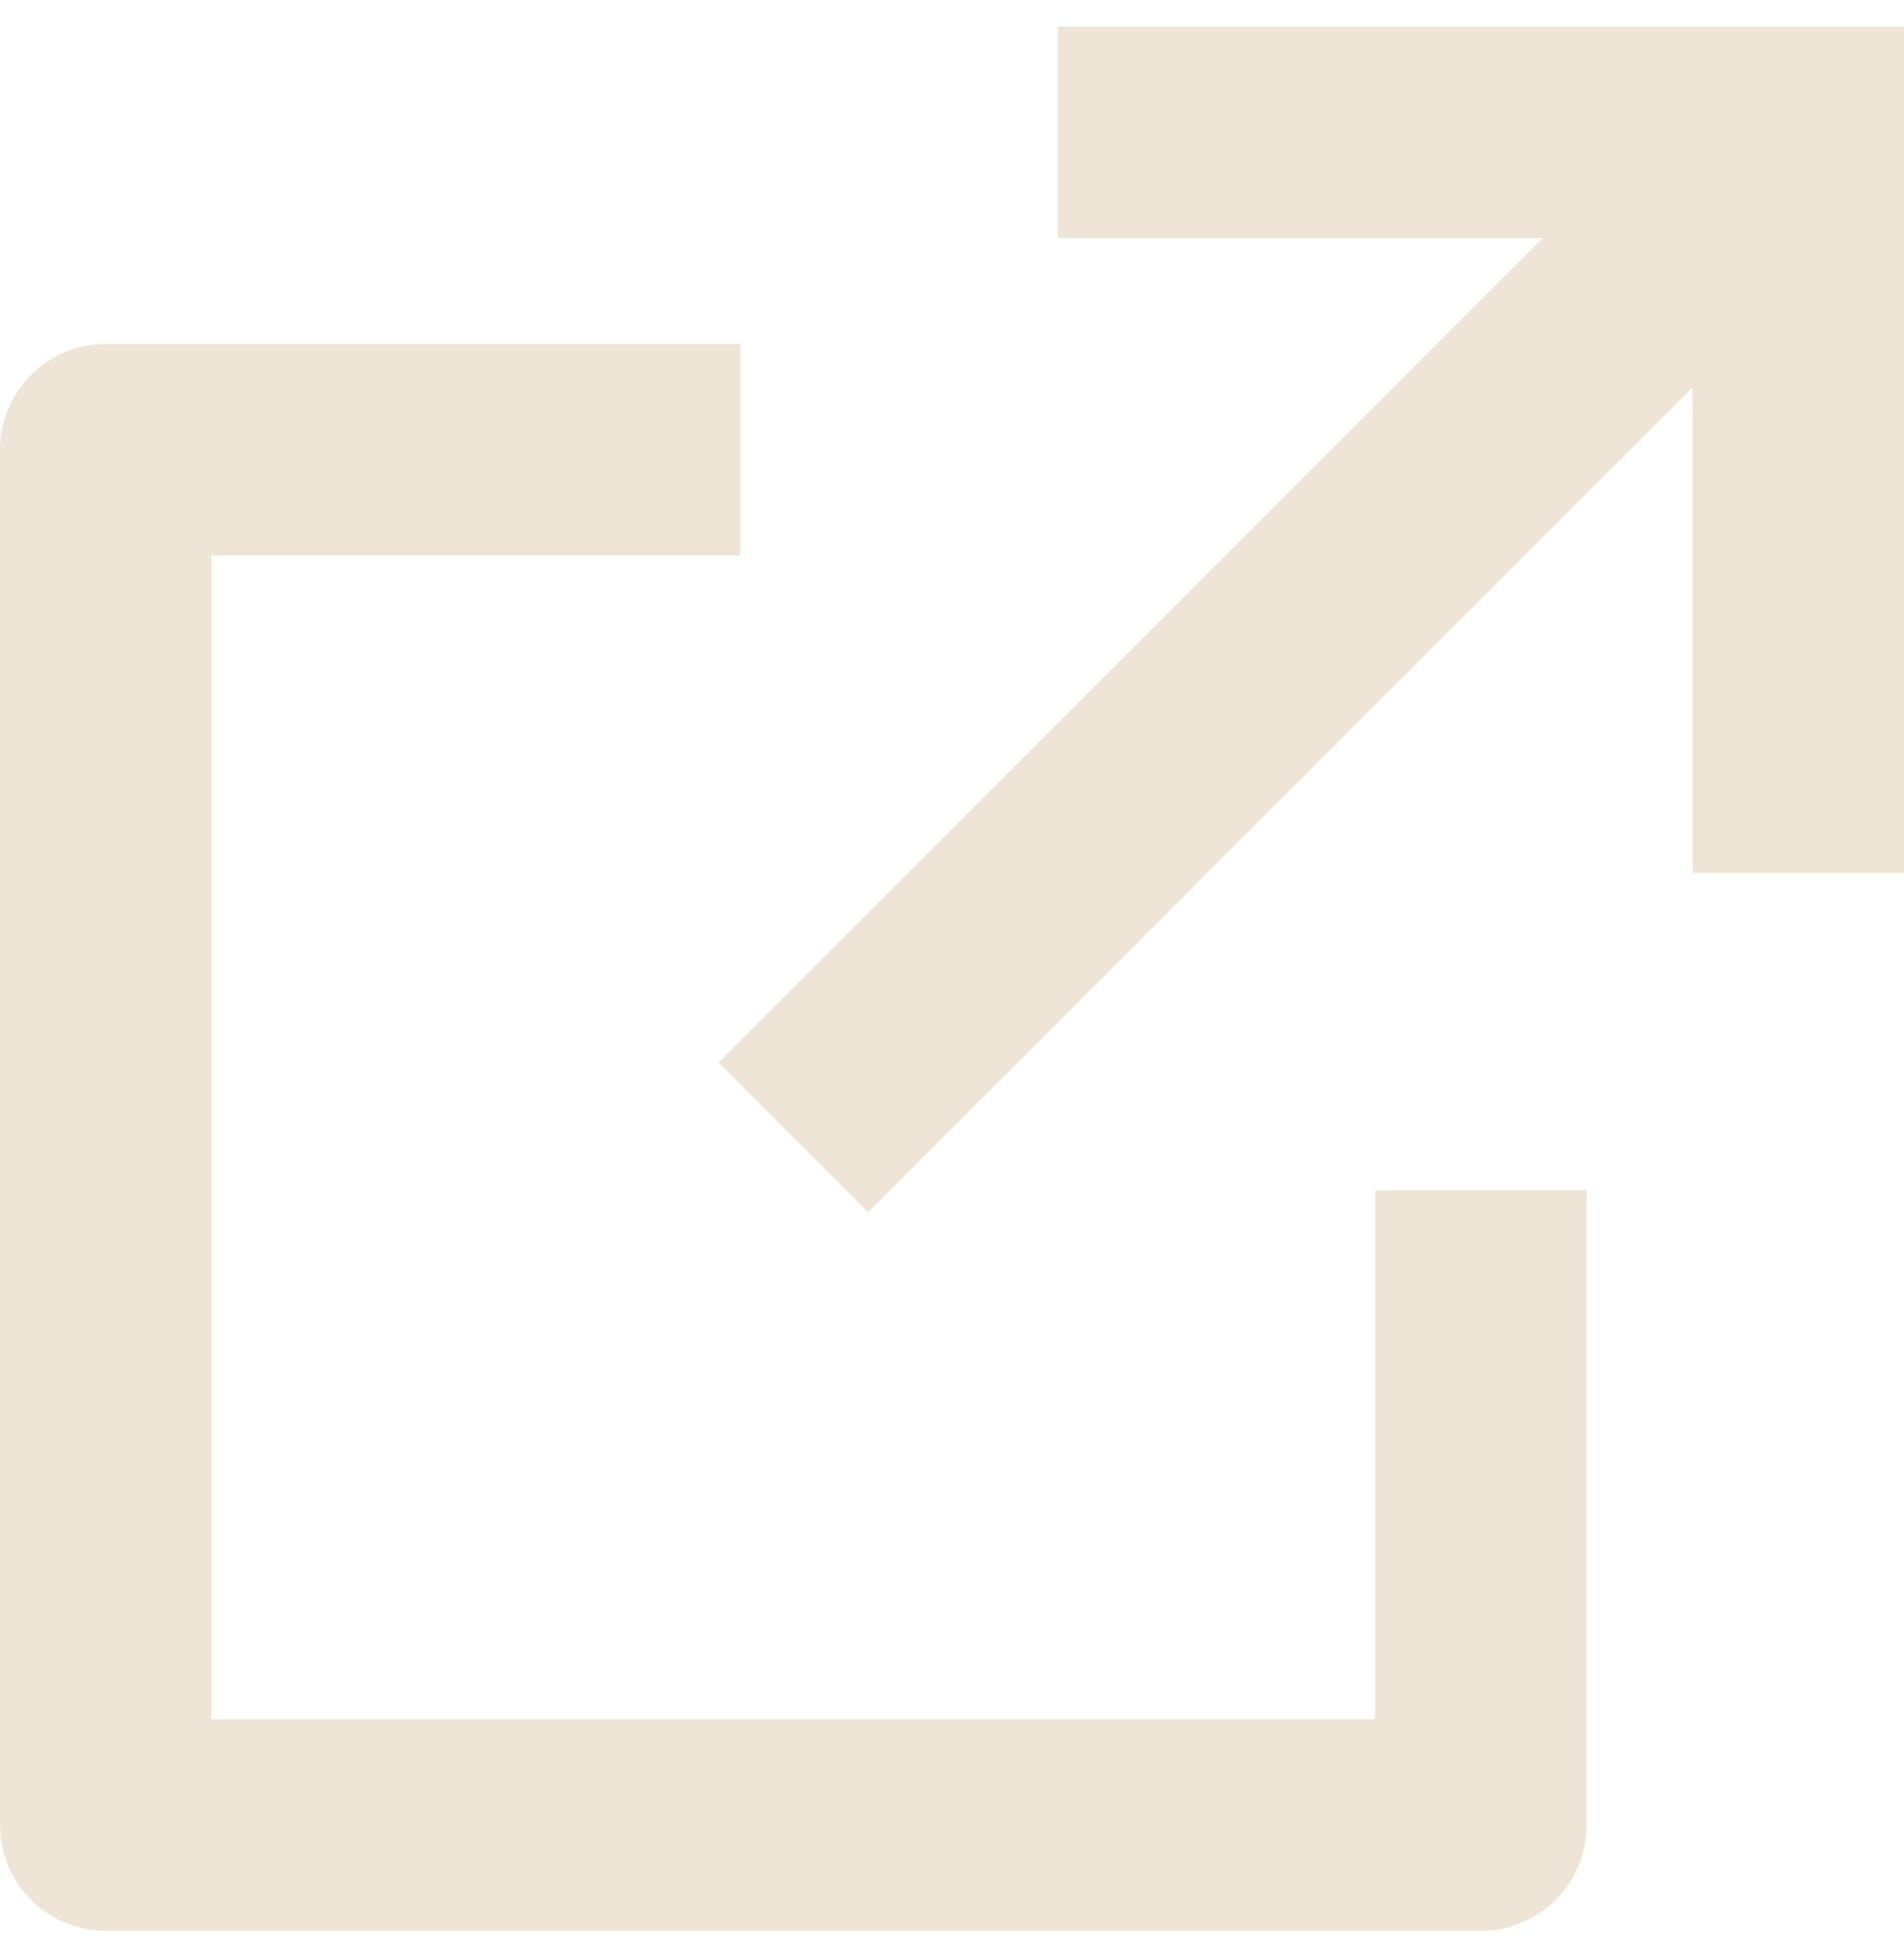 <svg width="36" height="37" viewBox="0 0 36 37" fill="none" xmlns="http://www.w3.org/2000/svg">
<path d="M14 6.5V10.5H4V32.5H26V22.5H30V34.5C30 35.03 29.789 35.539 29.414 35.914C29.039 36.289 28.53 36.5 28 36.5H2C1.47 36.5 0.961 36.289 0.586 35.914C0.211 35.539 0 35.03 0 34.5V8.5C0 7.97 0.211 7.461 0.586 7.086C0.961 6.711 1.47 6.5 2 6.5H14ZM36 0.5V16.5H32V7.326L16.414 22.914L13.586 20.086L29.17 4.5H20V0.5H36Z" fill="#EFE5D7"/>
</svg>
